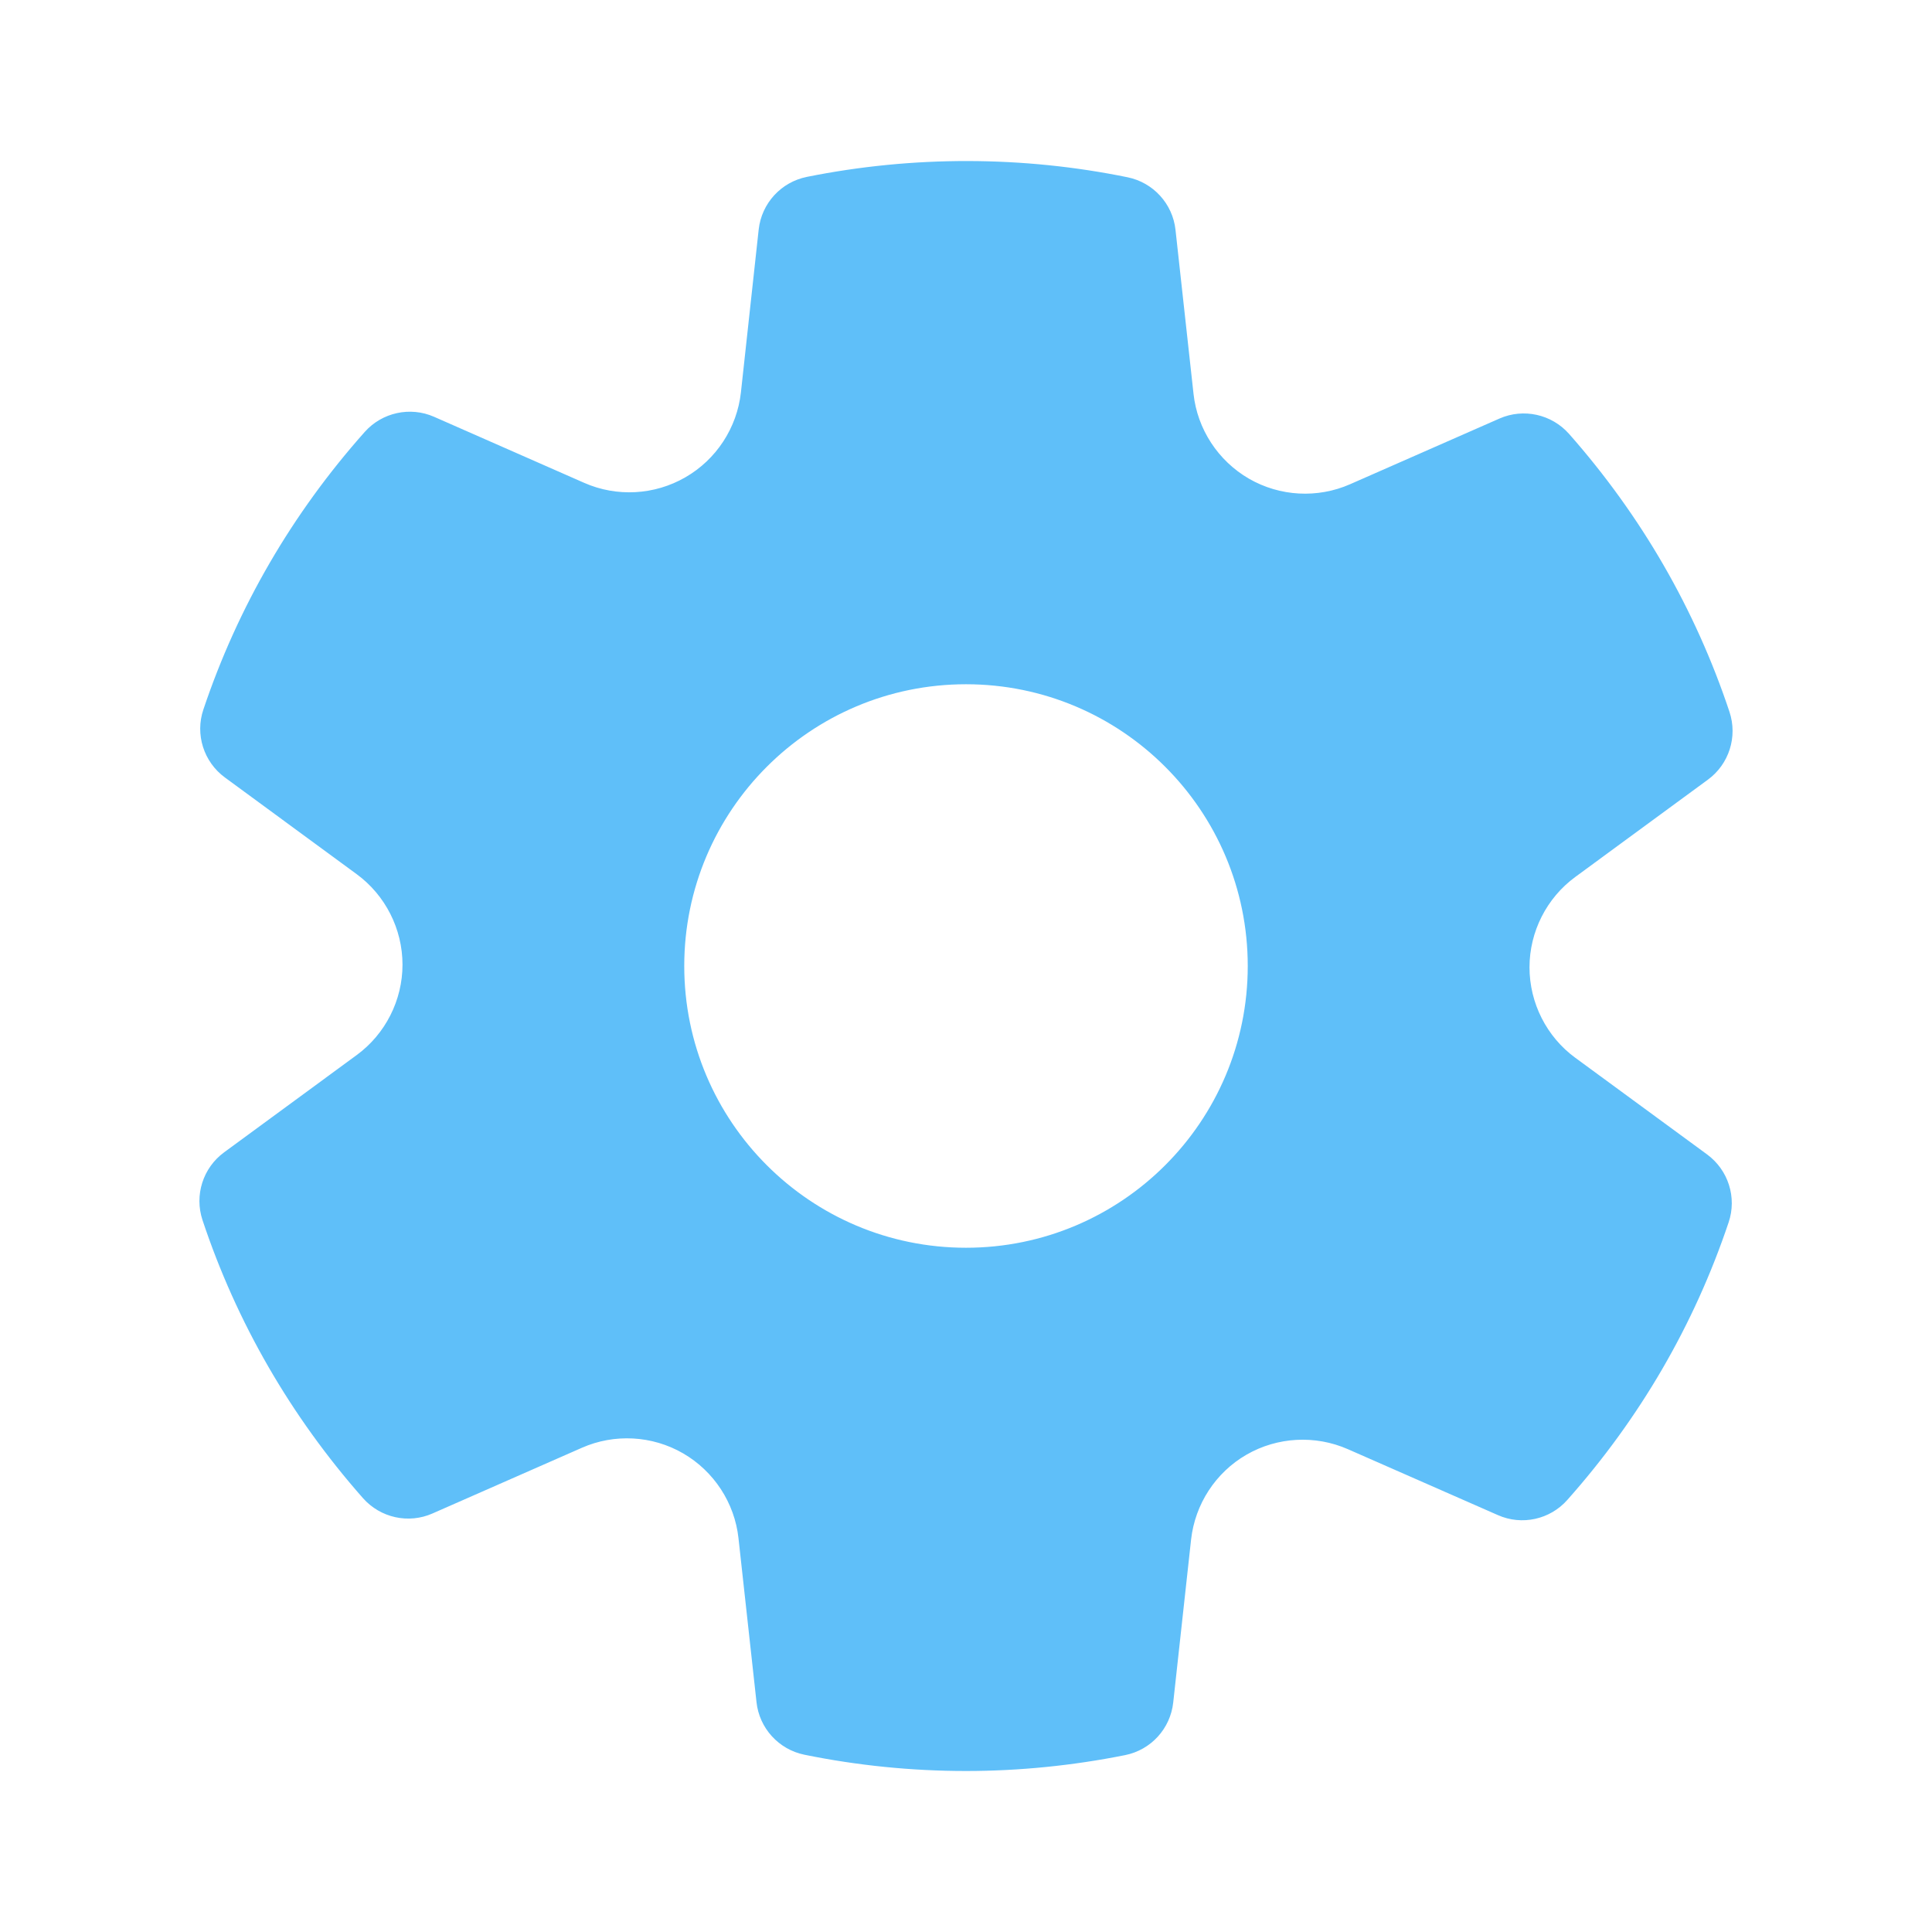 <?xml version="1.0" encoding="UTF-8"?>
<svg xmlns="http://www.w3.org/2000/svg" xmlns:xlink="http://www.w3.org/1999/xlink" viewBox="0 0 96 96" width="96px" height="96px">
<g id="surface90053125">
<path style=" stroke:none;fill-rule:nonzero;fill:rgb(37.255%,74.902%,97.647%);fill-opacity:1;" d="M 78.277 52.562 C 76.852 51.52 76 49.84 76 48.066 C 76 46.297 76.852 44.617 78.277 43.574 L 84.863 38.742 C 85.914 37.973 86.348 36.613 85.938 35.375 C 84.242 30.281 81.559 25.633 77.965 21.559 C 77.098 20.582 75.703 20.273 74.508 20.797 L 67.09 24.059 C 65.473 24.773 63.594 24.672 62.059 23.785 C 60.527 22.898 59.496 21.324 59.305 19.566 L 58.41 11.422 C 58.27 10.125 57.305 9.07 56.031 8.809 C 50.836 7.746 45.379 7.727 40.094 8.789 C 38.809 9.047 37.844 10.102 37.699 11.402 L 36.816 19.496 C 36.621 21.258 35.594 22.832 34.059 23.715 C 32.527 24.602 30.648 24.707 29.027 23.992 L 21.57 20.711 C 20.387 20.188 18.984 20.492 18.121 21.465 C 14.512 25.523 11.816 30.164 10.105 35.258 C 9.688 36.492 10.121 37.859 11.176 38.633 L 17.719 43.434 C 19.148 44.48 20 46.16 20 47.934 C 20 49.703 19.148 51.383 17.723 52.426 L 11.137 57.258 C 10.086 58.027 9.652 59.387 10.062 60.625 C 11.758 65.719 14.441 70.367 18.035 74.441 C 18.902 75.422 20.301 75.73 21.492 75.203 L 28.91 71.941 C 30.527 71.227 32.406 71.328 33.941 72.215 C 35.473 73.102 36.504 74.676 36.695 76.434 L 37.59 84.578 C 37.73 85.875 38.695 86.93 39.969 87.191 C 42.598 87.727 45.297 88 48 88 C 50.637 88 53.297 87.734 55.906 87.211 C 57.191 86.953 58.156 85.895 58.297 84.594 L 59.184 76.504 C 59.379 74.742 60.406 73.164 61.941 72.281 C 63.473 71.398 65.352 71.297 66.973 72.008 L 74.43 75.285 C 75.617 75.812 77.016 75.508 77.879 74.531 C 81.488 70.473 84.184 65.832 85.895 60.738 C 86.312 59.504 85.879 58.137 84.824 57.363 Z M 48 62 C 40.27 62 34 55.73 34 48 C 34 40.27 40.27 34 48 34 C 55.73 34 62 40.27 62 48 C 62 55.73 55.73 62 48 62 Z M 48 62 "/>
</g>
</svg>
